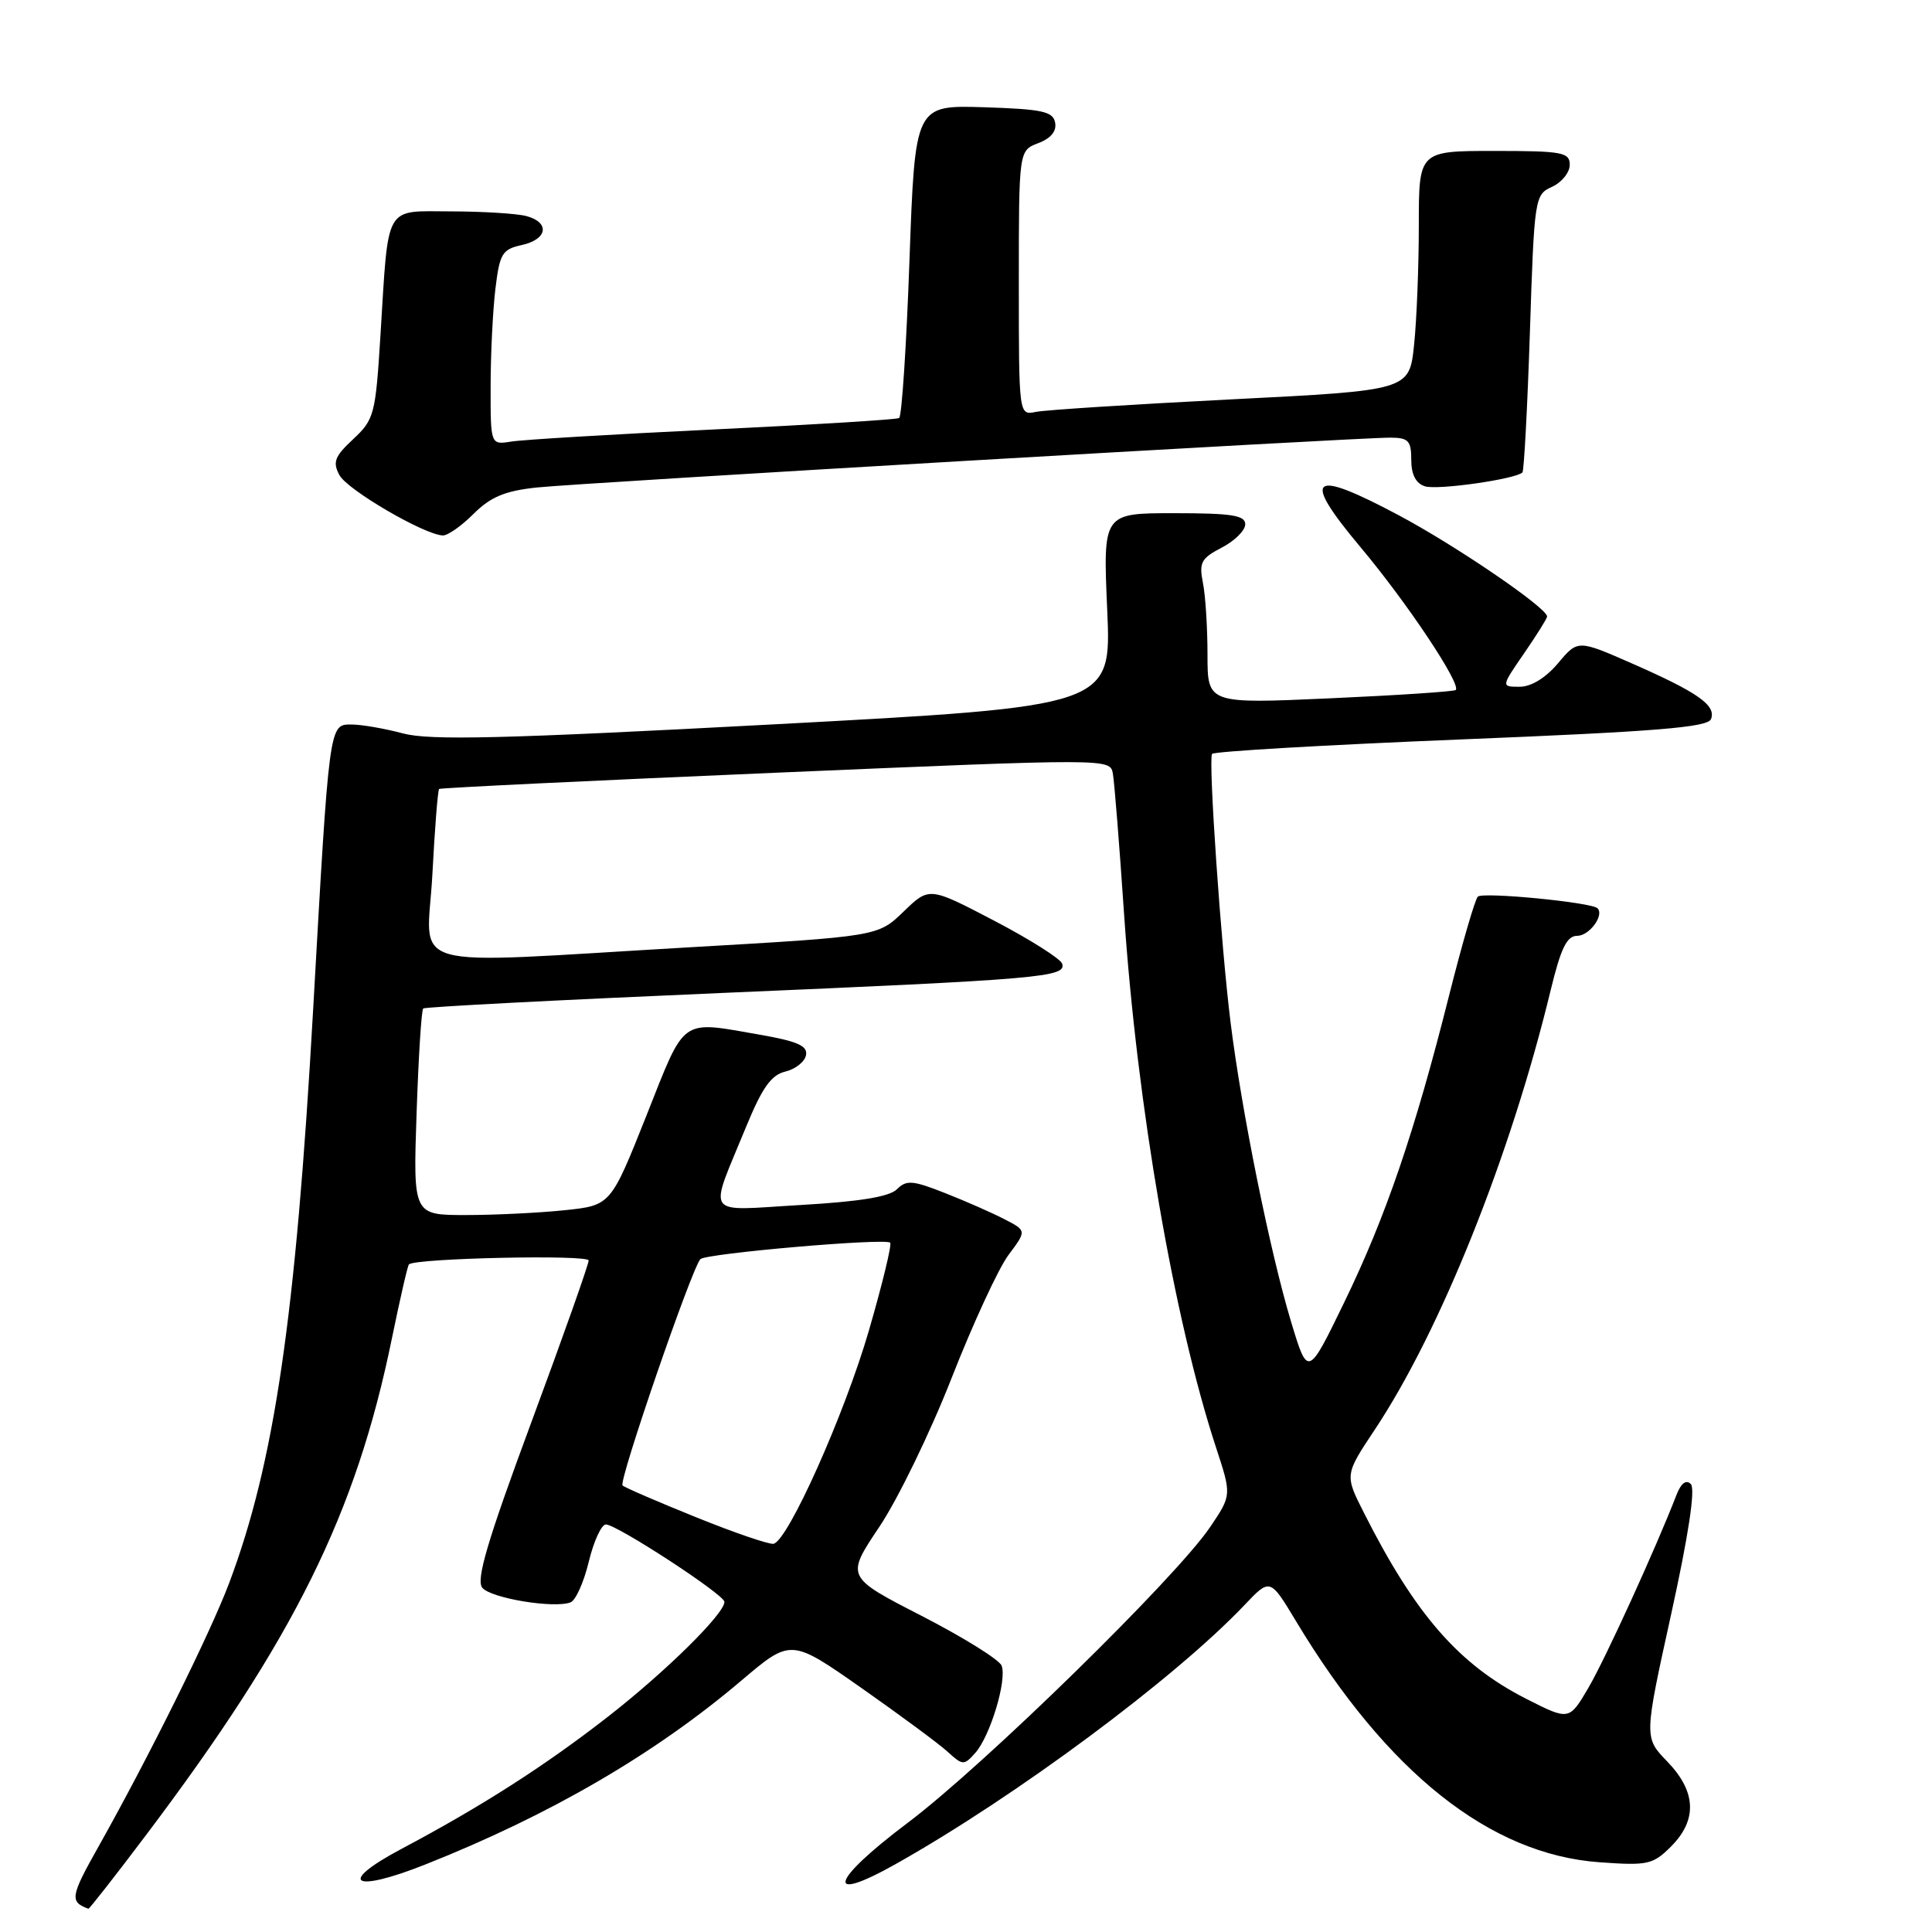 <?xml version="1.0" encoding="UTF-8" standalone="no"?>
<!DOCTYPE svg PUBLIC "-//W3C//DTD SVG 1.1//EN" "http://www.w3.org/Graphics/SVG/1.1/DTD/svg11.dtd" >
<svg xmlns="http://www.w3.org/2000/svg" xmlns:xlink="http://www.w3.org/1999/xlink" version="1.1" viewBox="0 0 256 256">
 <g >
 <path fill="currentColor"
d=" M 19.28 243.25 C 38.99 217.13 47.18 200.58 51.93 177.34 C 53.01 172.08 54.02 167.67 54.19 167.53 C 55.19 166.71 78.00 166.22 78.00 167.02 C 78.00 167.54 74.58 177.20 70.39 188.50 C 64.56 204.24 63.05 209.35 63.91 210.39 C 65.07 211.78 73.41 213.16 75.60 212.32 C 76.28 212.06 77.37 209.63 78.02 206.92 C 78.67 204.22 79.69 202.00 80.28 202.00 C 81.73 202.00 95.97 211.29 95.99 212.25 C 96.01 213.82 88.22 221.50 80.52 227.50 C 72.14 234.02 63.82 239.35 53.21 244.98 C 44.60 249.55 46.67 250.90 56.37 247.05 C 72.90 240.49 86.78 232.41 98.24 222.68 C 104.80 217.12 104.80 217.12 114.15 223.67 C 119.29 227.28 124.44 231.08 125.58 232.13 C 127.57 233.94 127.73 233.95 129.23 232.27 C 131.21 230.04 133.45 222.62 132.72 220.71 C 132.42 219.92 127.64 216.95 122.12 214.11 C 112.07 208.95 112.07 208.95 116.52 202.31 C 118.97 198.66 123.28 189.78 126.10 182.58 C 128.92 175.39 132.31 168.05 133.63 166.29 C 136.04 163.07 136.04 163.07 133.11 161.56 C 131.50 160.72 127.95 159.16 125.23 158.09 C 120.93 156.39 120.10 156.33 118.85 157.58 C 117.85 158.58 113.89 159.22 106.08 159.67 C 93.07 160.42 93.85 161.55 98.90 149.22 C 101.00 144.11 102.20 142.43 104.06 141.99 C 105.40 141.67 106.63 140.69 106.80 139.82 C 107.04 138.58 105.68 137.98 100.72 137.11 C 90.01 135.25 90.90 134.61 85.64 147.86 C 80.92 159.72 80.92 159.72 74.82 160.36 C 71.46 160.71 65.56 161.00 61.72 161.00 C 54.74 161.00 54.74 161.00 55.20 147.51 C 55.45 140.08 55.84 133.84 56.08 133.63 C 56.31 133.42 74.05 132.50 95.50 131.58 C 138.05 129.76 141.32 129.48 140.74 127.69 C 140.52 127.04 136.47 124.47 131.74 122.00 C 123.13 117.50 123.13 117.50 119.73 120.79 C 116.33 124.08 116.33 124.08 91.41 125.52 C 52.57 127.76 56.60 128.90 57.29 115.90 C 57.61 109.79 58.01 104.68 58.19 104.54 C 58.36 104.40 78.43 103.43 102.79 102.39 C 147.05 100.50 147.09 100.50 147.46 102.50 C 147.66 103.60 148.33 112.01 148.95 121.18 C 150.68 146.54 155.55 174.79 161.13 191.80 C 163.20 198.11 163.20 198.11 160.38 202.30 C 155.88 208.99 130.37 233.94 120.28 241.53 C 110.05 249.22 109.13 252.37 118.68 247.00 C 134.57 238.07 155.63 222.43 164.90 212.68 C 168.29 209.10 168.29 209.10 171.72 214.80 C 183.80 234.89 197.45 245.73 211.96 246.76 C 218.34 247.22 219.02 247.07 221.42 244.67 C 224.93 241.16 224.77 237.39 220.92 233.41 C 217.84 230.23 217.84 230.23 221.43 213.92 C 223.75 203.38 224.67 197.27 224.04 196.64 C 223.42 196.02 222.74 196.53 222.14 198.09 C 219.41 205.15 212.71 219.82 210.48 223.63 C 207.92 227.99 207.92 227.99 202.21 225.09 C 193.31 220.56 187.54 213.95 180.73 200.46 C 178.18 195.43 178.18 195.43 182.15 189.46 C 190.84 176.41 200.18 153.09 205.46 131.25 C 206.83 125.61 207.61 124.00 209.00 124.00 C 210.60 124.00 212.60 121.27 211.68 120.35 C 210.89 119.56 196.46 118.16 195.82 118.81 C 195.44 119.19 193.73 125.09 192.01 131.91 C 187.47 149.97 183.63 161.20 178.15 172.50 C 173.30 182.50 173.30 182.50 171.08 175.16 C 168.31 165.98 164.53 147.32 163.06 135.50 C 161.79 125.36 160.10 100.82 160.60 99.90 C 160.78 99.57 175.62 98.71 193.56 97.98 C 219.46 96.93 226.30 96.38 226.72 95.28 C 227.42 93.46 225.00 91.76 216.29 87.93 C 209.07 84.76 209.07 84.76 206.45 87.88 C 204.82 89.82 202.89 91.00 201.36 91.00 C 198.90 91.00 198.90 91.00 201.95 86.57 C 203.63 84.13 205.00 81.94 205.00 81.69 C 205.00 80.55 192.92 72.31 185.35 68.28 C 173.61 62.03 172.37 63.07 180.28 72.51 C 186.47 79.89 193.66 90.69 192.89 91.43 C 192.68 91.63 185.19 92.13 176.25 92.53 C 160.00 93.26 160.00 93.26 160.00 86.75 C 160.00 83.18 159.73 78.88 159.39 77.21 C 158.86 74.54 159.17 73.97 161.89 72.56 C 163.60 71.67 165.00 70.29 165.00 69.47 C 165.00 68.28 163.21 68.00 155.57 68.00 C 146.15 68.00 146.15 68.00 146.71 80.79 C 147.28 93.59 147.28 93.59 102.55 95.98 C 66.58 97.90 56.94 98.13 53.39 97.18 C 50.96 96.53 47.89 96.00 46.56 96.00 C 43.60 96.00 43.64 95.69 41.48 134.00 C 39.18 174.56 36.36 193.82 30.37 209.75 C 27.87 216.39 19.73 232.80 13.06 244.67 C 9.32 251.31 9.21 251.99 11.71 252.92 C 11.83 252.96 15.24 248.61 19.28 243.25 Z  M 62.75 68.09 C 65.00 65.85 66.89 65.05 71.08 64.60 C 76.85 63.98 179.60 57.98 184.25 57.99 C 186.62 58.00 187.00 58.40 187.00 60.93 C 187.00 62.89 187.61 64.06 188.82 64.44 C 190.48 64.97 200.84 63.49 201.73 62.60 C 201.94 62.39 202.39 54.02 202.72 44.01 C 203.30 26.16 203.36 25.79 205.66 24.75 C 206.95 24.16 208.00 22.85 208.00 21.84 C 208.00 20.18 207.04 20.00 198.00 20.00 C 188.00 20.00 188.00 20.00 188.00 29.85 C 188.00 35.27 187.72 42.41 187.37 45.72 C 186.74 51.73 186.74 51.73 163.12 52.92 C 150.13 53.58 138.49 54.32 137.25 54.58 C 135.00 55.04 135.00 55.04 135.00 37.49 C 135.00 19.95 135.00 19.95 137.57 18.97 C 139.24 18.34 140.03 17.38 139.81 16.25 C 139.53 14.76 138.11 14.46 130.36 14.21 C 121.25 13.93 121.25 13.93 120.51 34.47 C 120.11 45.77 119.49 55.19 119.14 55.39 C 118.79 55.60 107.70 56.28 94.50 56.91 C 81.30 57.54 69.26 58.26 67.75 58.51 C 65.00 58.95 65.00 58.95 65.01 51.22 C 65.01 46.98 65.30 41.16 65.64 38.30 C 66.21 33.59 66.54 33.04 69.13 32.47 C 72.55 31.72 72.91 29.48 69.75 28.63 C 68.51 28.30 64.05 28.02 59.83 28.01 C 50.82 28.00 51.51 26.79 50.41 44.47 C 49.76 54.92 49.59 55.58 46.81 58.18 C 44.34 60.48 44.05 61.23 44.98 62.96 C 46.02 64.91 56.20 70.85 58.67 70.95 C 59.32 70.98 61.15 69.69 62.75 68.09 Z  M 92.25 201.05 C 87.16 199.00 82.77 197.10 82.49 196.83 C 81.94 196.28 91.71 167.90 92.81 166.84 C 93.60 166.08 117.26 164.03 117.95 164.66 C 118.20 164.88 116.93 170.11 115.14 176.28 C 111.92 187.38 104.43 204.13 102.50 204.56 C 101.95 204.68 97.34 203.11 92.25 201.05 Z "/>
</g>
</svg>